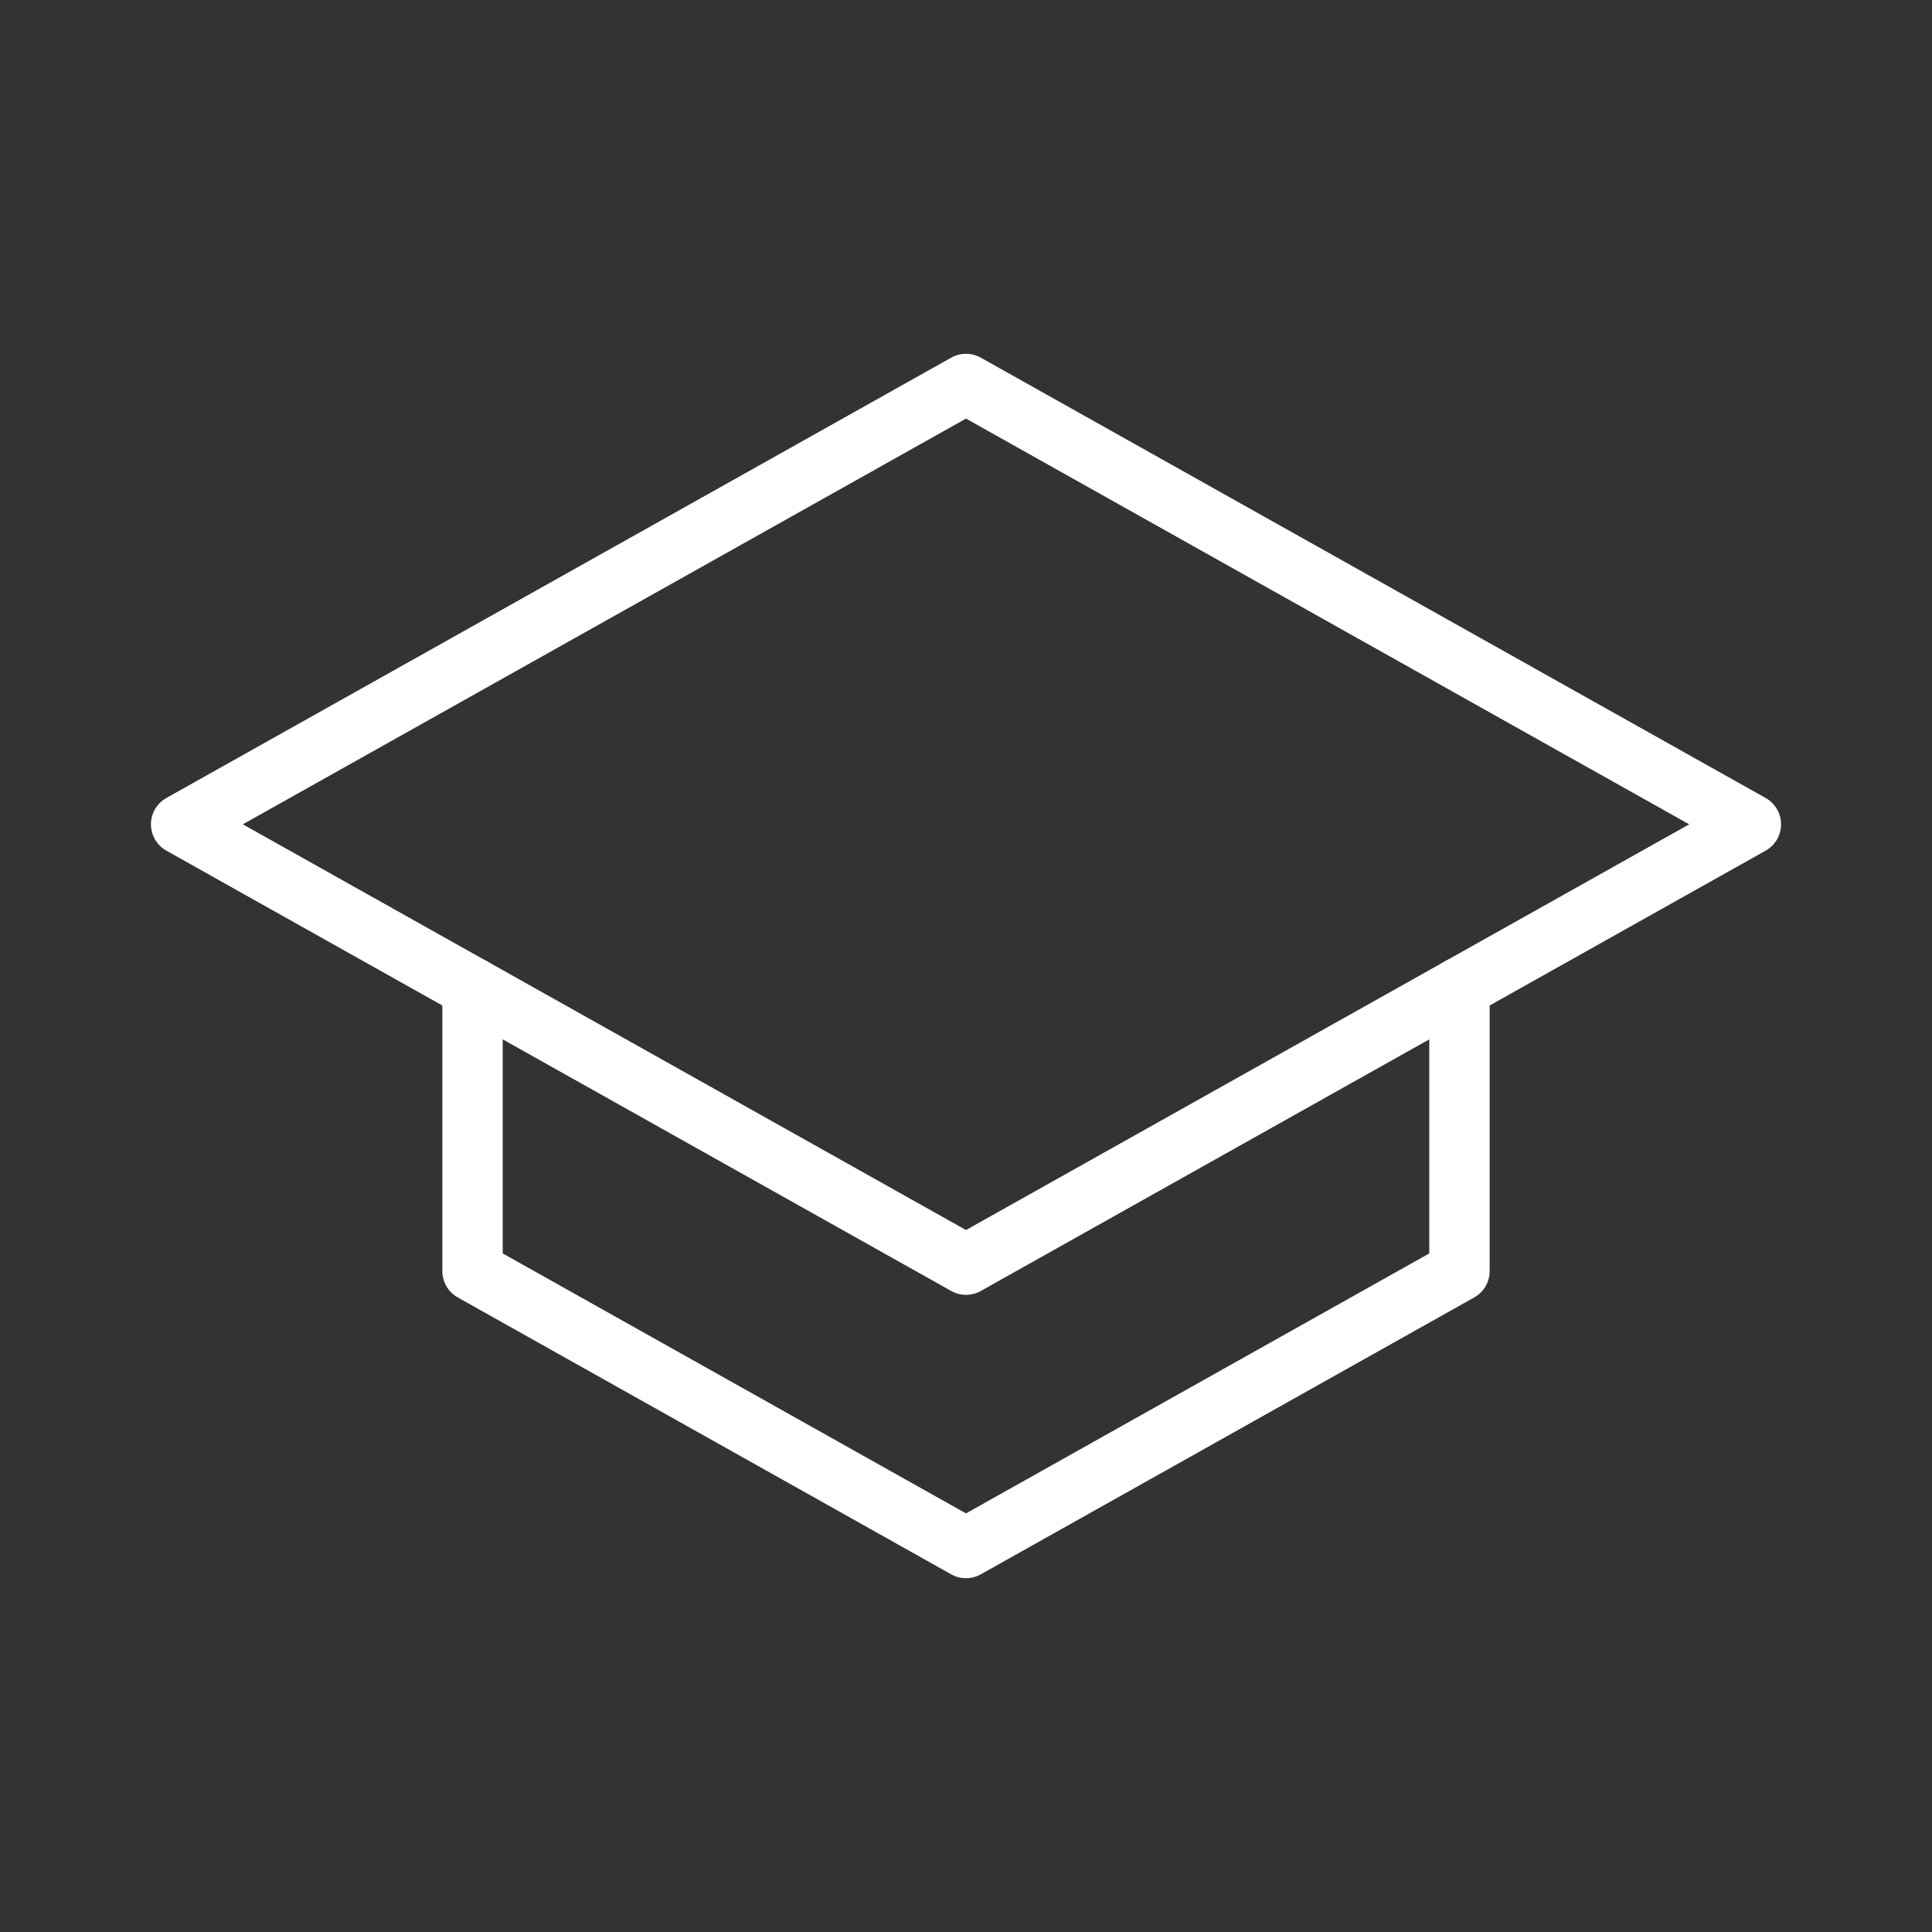 <ns0:svg xmlns:ns0="http://www.w3.org/2000/svg" viewBox="0 0 48 48" style="stroke-width:1.5px"><ns0:rect x="0" y="0" width="48" height="48" fill="#333333" stroke="none"/><ns0:defs style="stroke-width:1.5px"><ns0:style style="stroke-width:1.5px">.a{fill:none;stroke:#fff;stroke-linecap:round;stroke-linejoin:round;}</ns0:style></ns0:defs><ns0:polygon class="a" points="43.5 20.48 24 9.54 4.5 20.48 24 31.42 43.5 20.48" style="stroke-width:1.5px" /><ns0:polyline class="a" points="36.26 24.54 36.26 31.58 24 38.46 11.74 31.58 11.74 24.54" style="stroke-width:1.5px" /></ns0:svg>